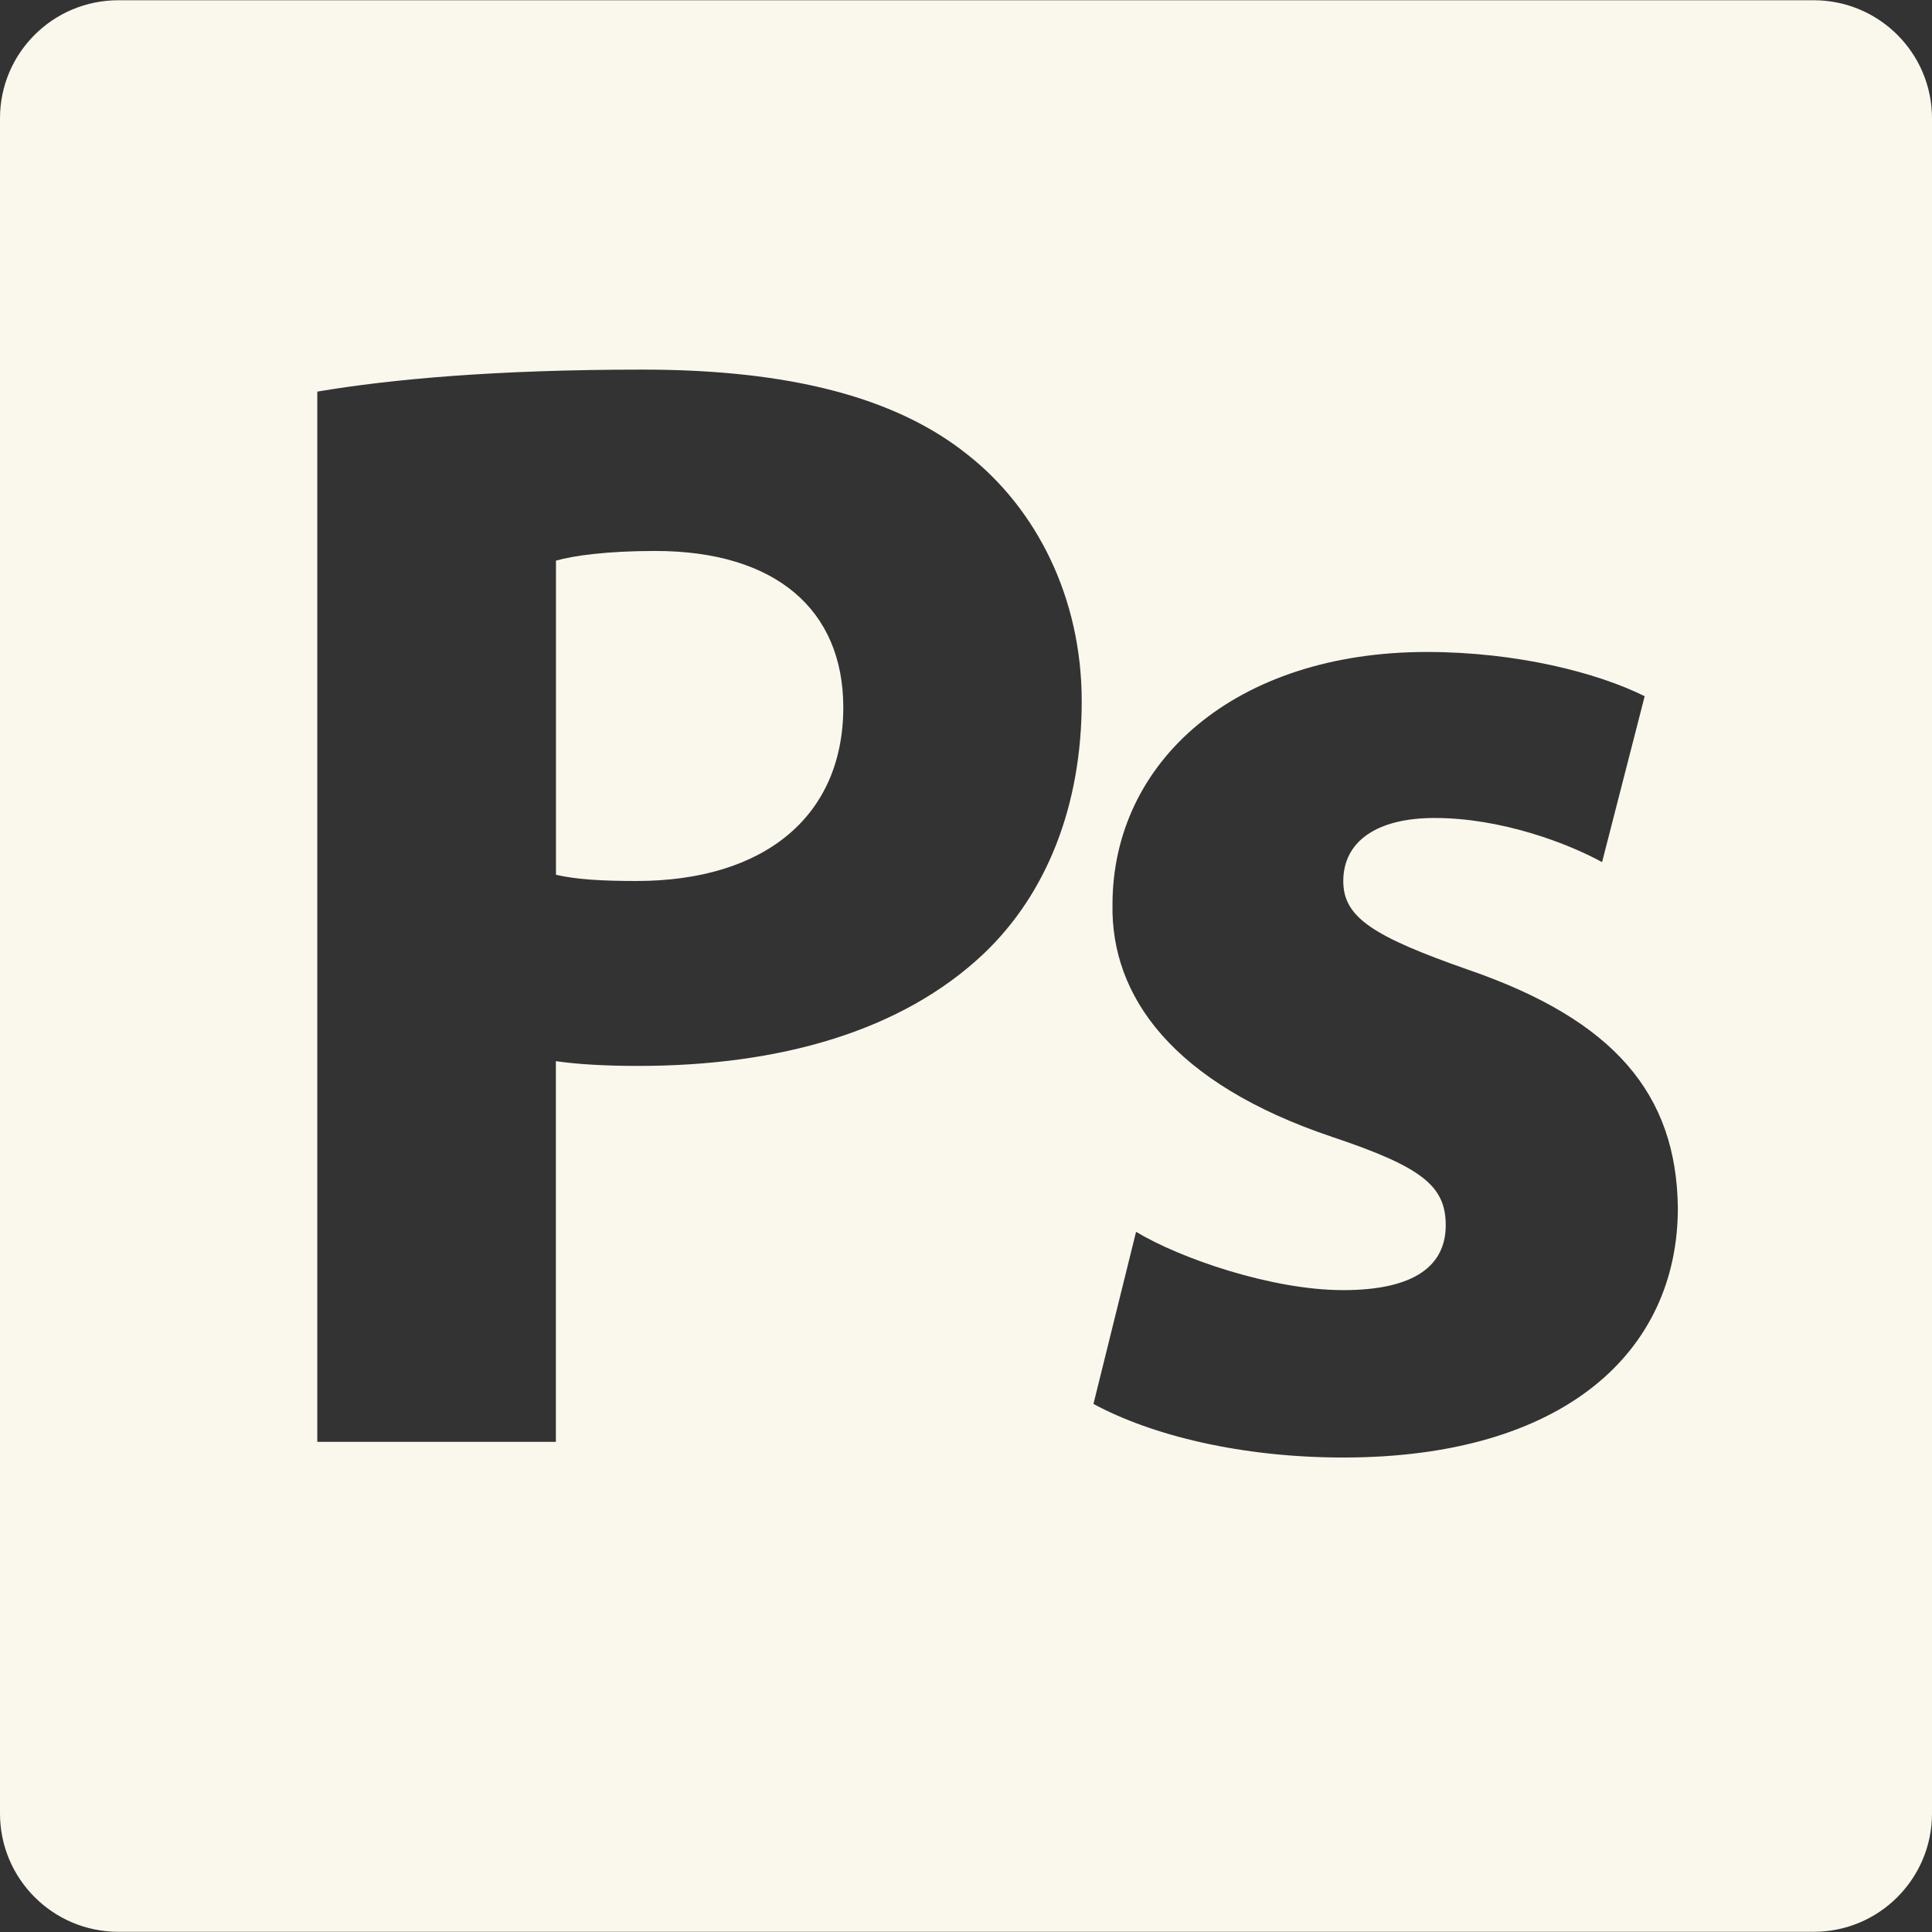 <svg width="39" height="39" viewBox="0 0 39 39" fill="none" xmlns="http://www.w3.org/2000/svg">
<rect x="0" y="0" width="39" height="39" fill="#333333" stroke="none"/>
<g clip-path="url(#clip0_35_29)">
<path d="M13.228 11.122C12.241 11.122 11.571 11.218 11.223 11.317V17.659C11.638 17.753 12.145 17.784 12.846 17.784C15.429 17.784 17.023 16.478 17.023 14.277C17.021 12.303 15.65 11.122 13.228 11.122Z" fill="#FAF8EC"/>
<path d="M36.613 0.005H2.389C1.069 0.005 0 1.072 0 2.387V36.609C0 37.926 1.069 38.996 2.389 38.996H36.613C37.931 38.996 39 37.926 39 36.609V2.389C39 1.072 37.931 0.005 36.613 0.005ZM19.856 19.253C18.202 20.816 15.744 21.517 12.879 21.517C12.239 21.517 11.667 21.486 11.221 21.421V29.105H6.405V7.905C7.903 7.653 10.006 7.461 12.973 7.461C15.967 7.461 18.106 8.033 19.537 9.182C20.914 10.267 21.836 12.053 21.836 14.156C21.836 16.259 21.133 18.039 19.856 19.253ZM27.114 29.422C25.069 29.422 23.254 28.98 22.073 28.34L22.933 24.866C23.826 25.404 25.676 26.043 27.114 26.043C28.576 26.043 29.184 25.534 29.184 24.734C29.184 23.939 28.706 23.558 26.891 22.95C23.672 21.868 22.426 20.113 22.457 18.264C22.457 15.367 24.944 13.161 28.802 13.161C30.619 13.161 32.244 13.578 33.2 14.054L32.34 17.403C31.639 17.019 30.302 16.512 28.96 16.512C27.784 16.512 27.116 16.99 27.116 17.787C27.116 18.519 27.717 18.901 29.63 19.573C32.595 20.591 33.841 22.091 33.87 24.381C33.87 27.286 31.57 29.422 27.114 29.422Z" fill="#FAF8EC"/>
</g>
<defs>
<clipPath id="clip0_35_29">
<rect width="39" height="39" fill="white"/>
</clipPath>
</defs>
</svg>
